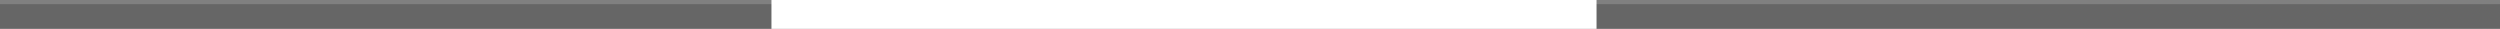 <svg id="Layer_1" data-name="Layer 1" xmlns="http://www.w3.org/2000/svg" viewBox="0 0 606 7"><rect x="0" y="0" width="606" height="7" fill="#808080" stroke="none"/><title>divider</title><g id="outerRect" style="opacity:0.2"><rect x="0.5" y="1.5" width="605" height="5"/><path d="M605,2V6H1V2H605m1-1H0V7H606V1Z"/></g><g id="innerRect"><rect x="187.5" y="0.5" width="199" height="6" style="fill:#fff"/><path d="M386,1V6H188V1H386m1-1H187V7H387V0Z" style="fill:#fff"/></g></svg>